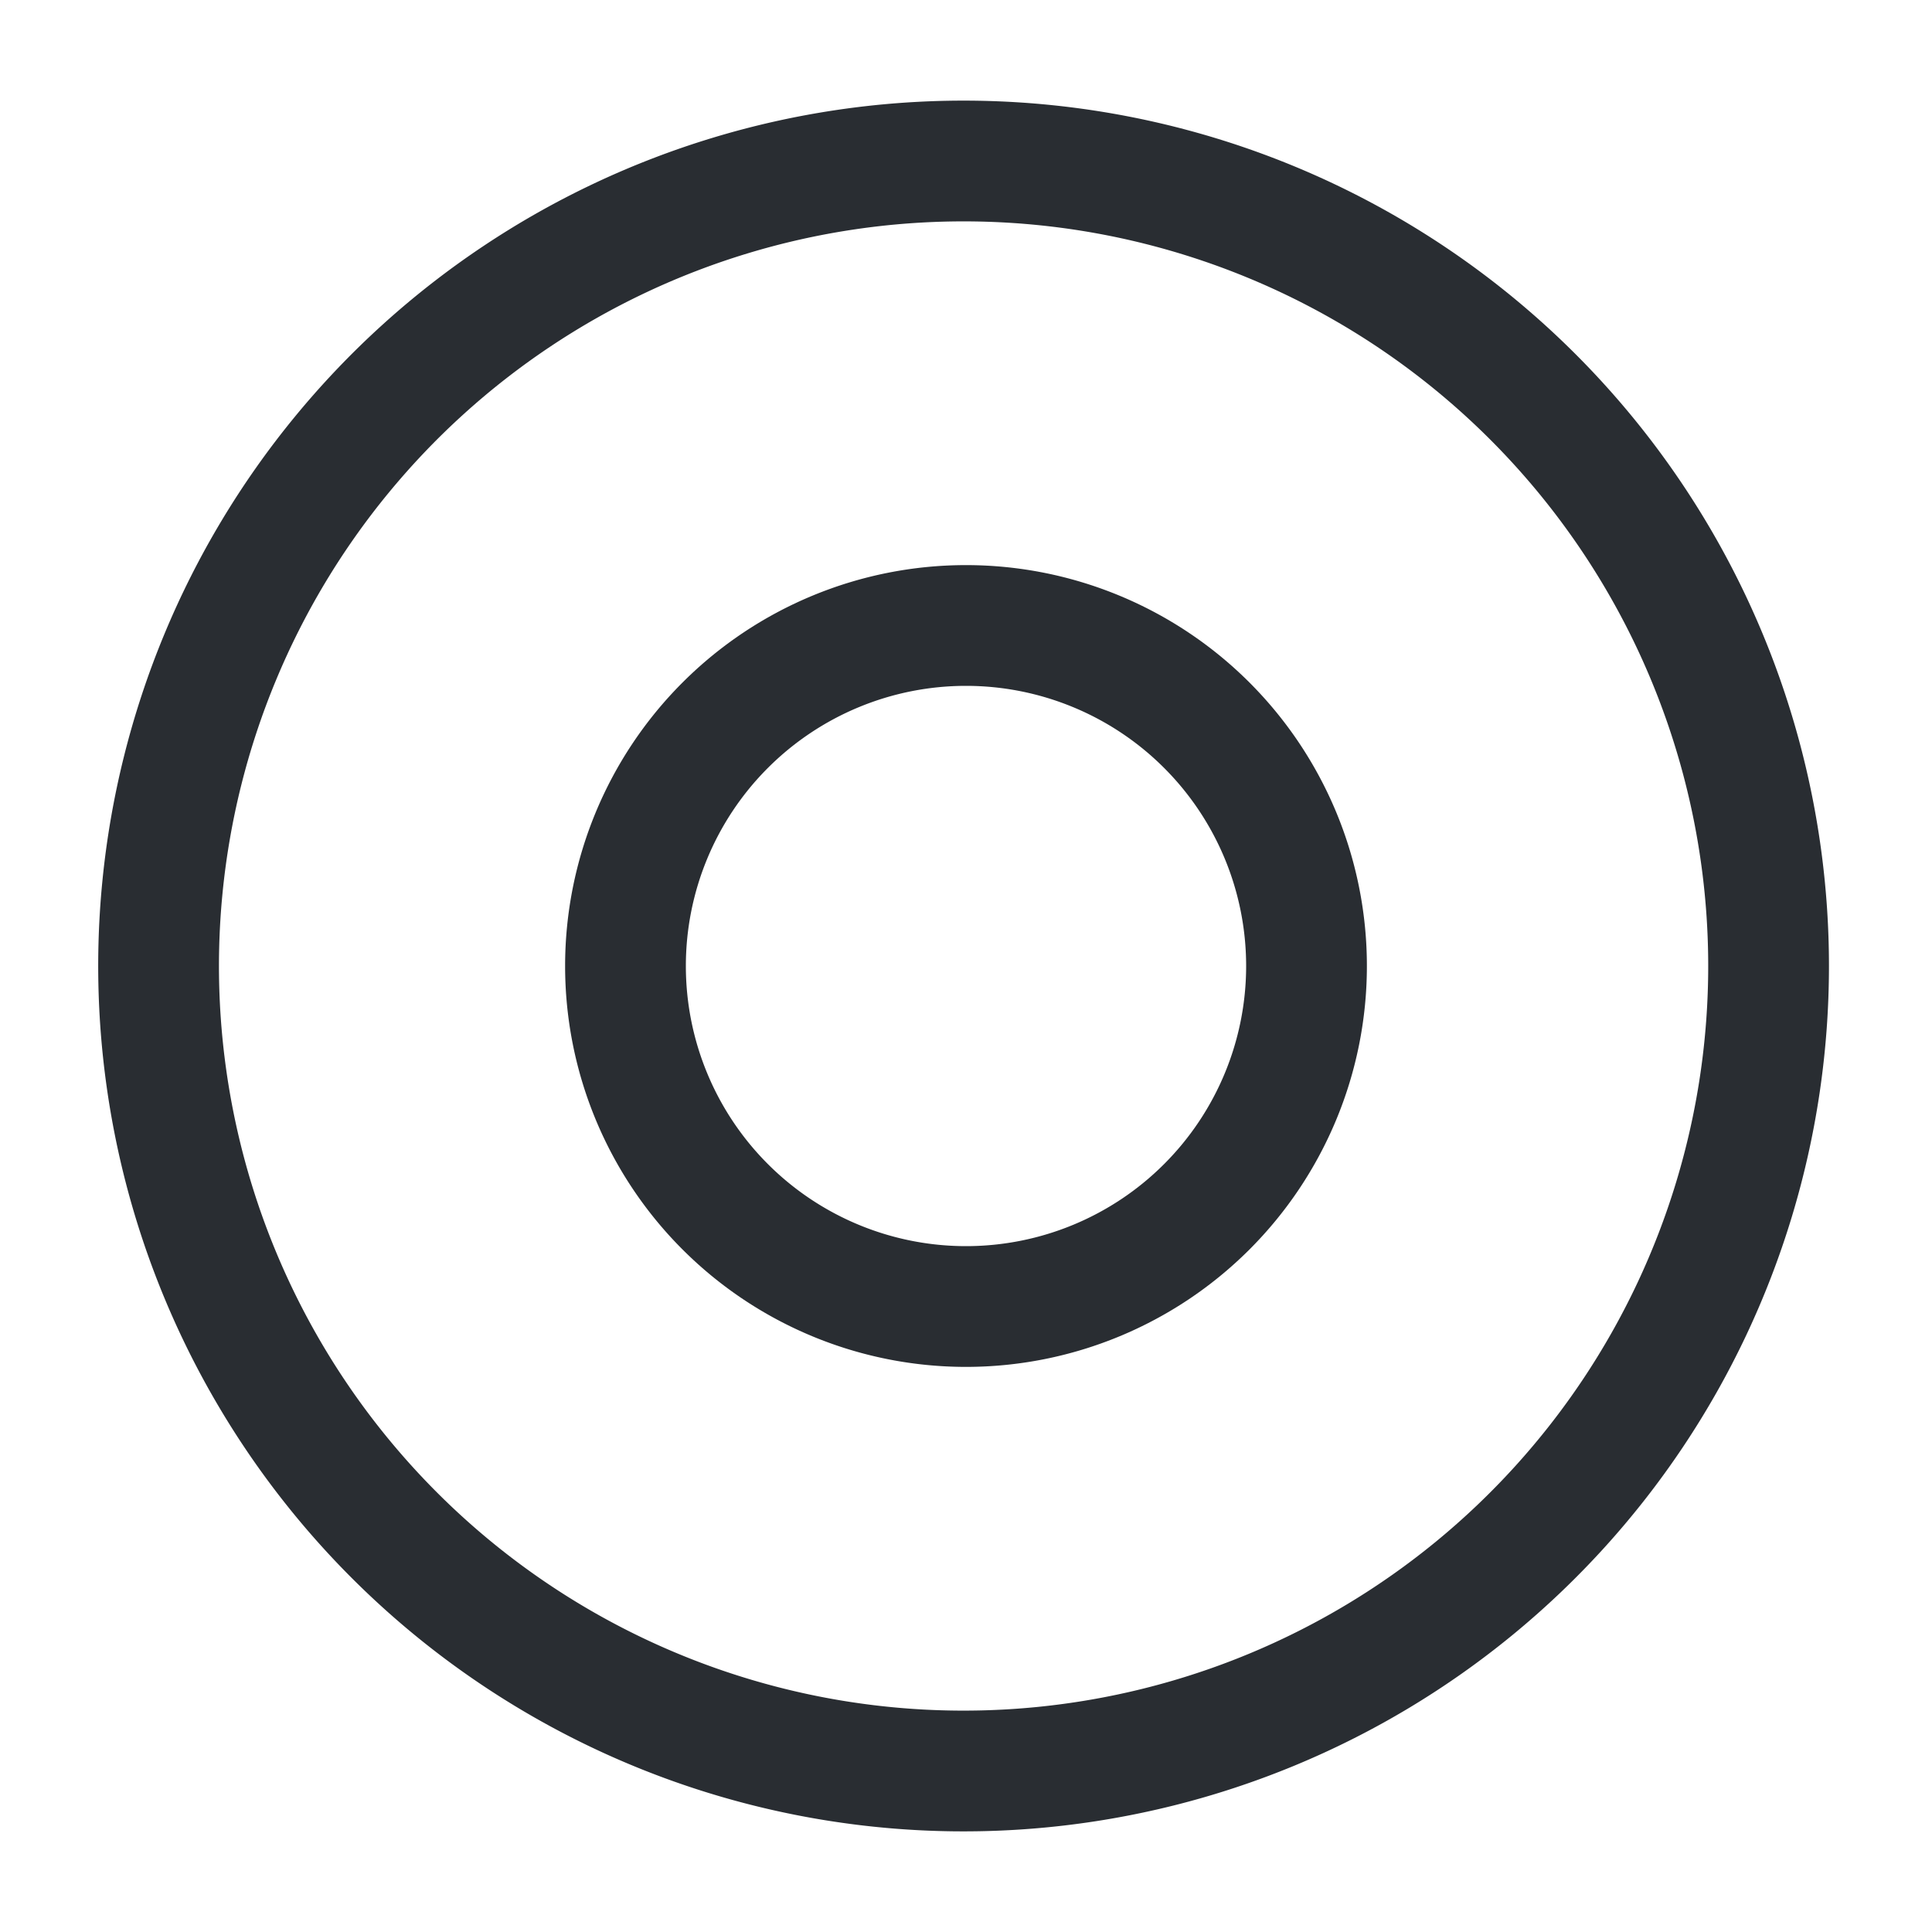 <svg xmlns="http://www.w3.org/2000/svg" width="24" height="24" viewBox="0 0 24 24">
  <g id="vuesax_linear_record-circle" data-name="vuesax/linear/record-circle" transform="translate(-428 -384)">
    <g id="record-circle">
      <path id="Vector" d="M20,10A10,10,0,1,1,10,0,10,10,0,0,1,20,10Z" transform="translate(429.97 386)" fill="none" stroke="#292d32" stroke-linecap="round" stroke-linejoin="round" stroke-width="1.5"/>
      <path id="Vector-2" data-name="Vector" d="M8.46,4.23A4.23,4.23,0,1,1,4.23,0,4.23,4.23,0,0,1,8.46,4.23Z" transform="translate(435.77 391.77)" fill="none" stroke="#292d32" stroke-linecap="round" stroke-linejoin="round" stroke-width="1.5"/>
      <path id="Vector-3" data-name="Vector" d="M0,0H24V24H0Z" transform="translate(428 384)" fill="none" opacity="0"/>
    </g>
  </g>
</svg>
